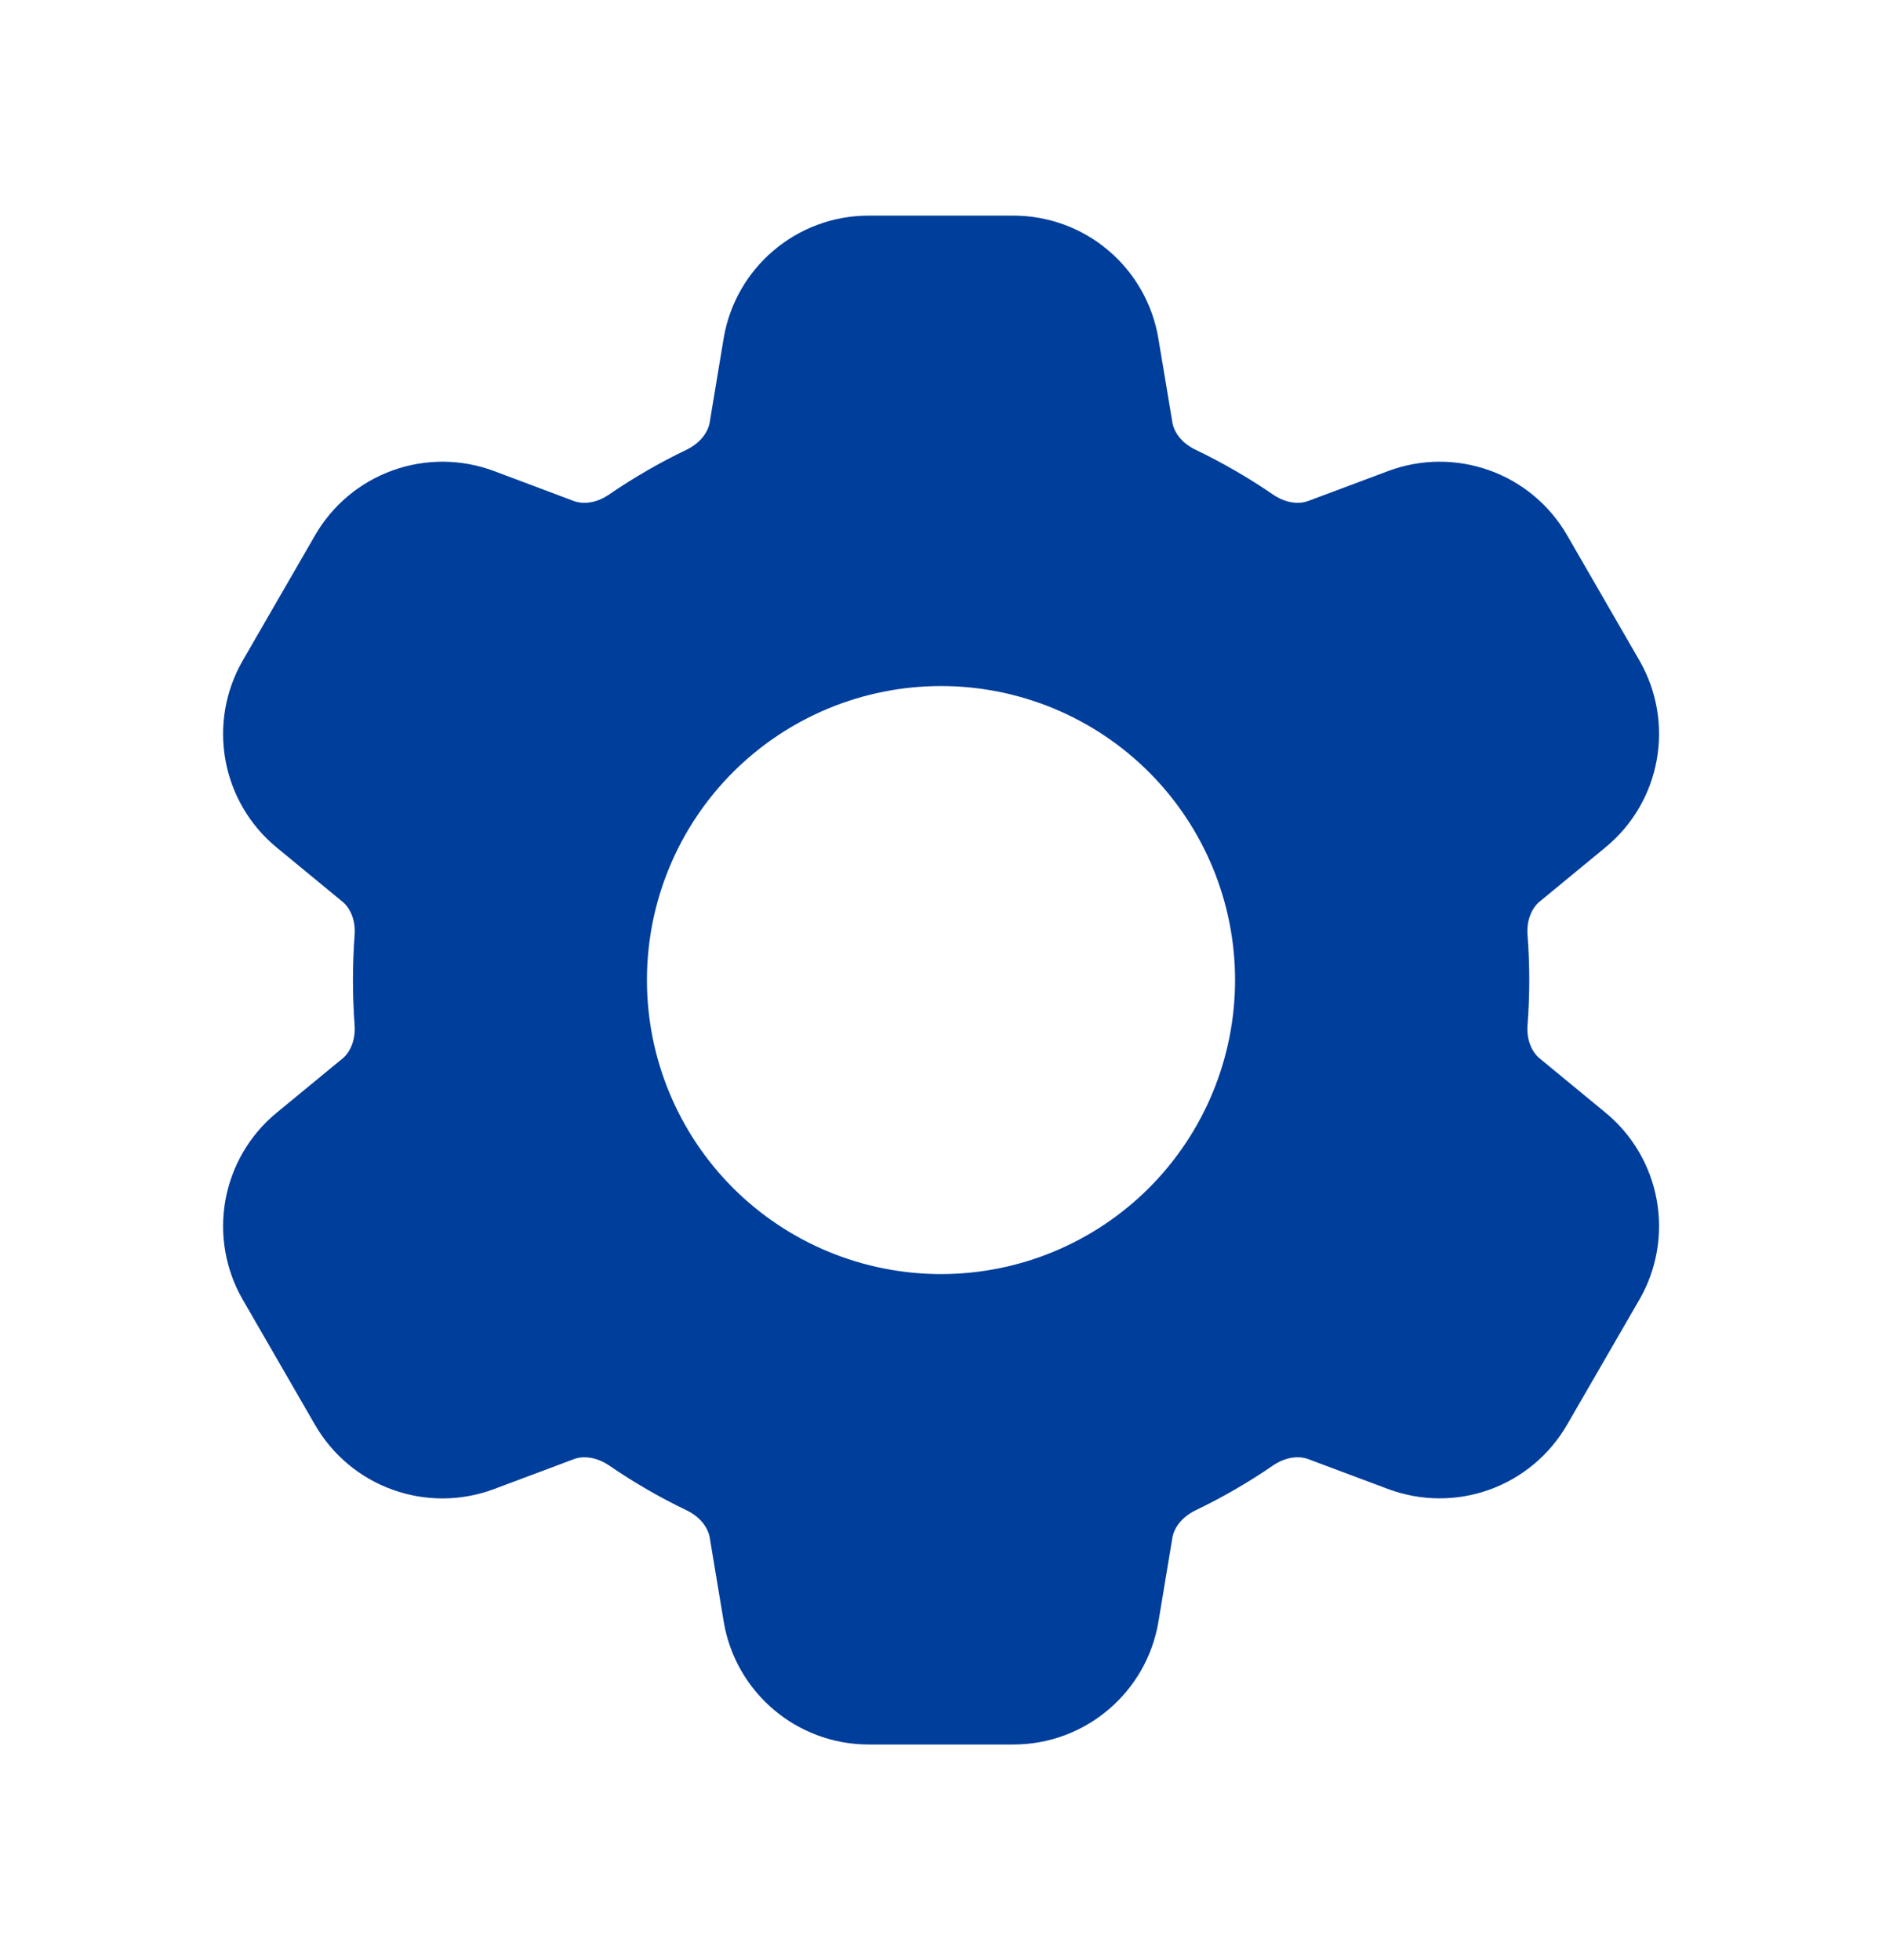 <svg width="24" height="25" viewBox="0 0 24 25" fill="none" xmlns="http://www.w3.org/2000/svg">
<g id="Settings">
<path id="Vector" fill-rule="evenodd" clip-rule="evenodd" d="M11.078 2.75C10.161 2.75 9.379 3.413 9.228 4.317L9.05 5.389C9.03 5.509 8.935 5.649 8.753 5.737C8.41 5.902 8.081 6.092 7.767 6.307C7.601 6.422 7.433 6.433 7.317 6.39L6.3 6.008C5.884 5.852 5.427 5.849 5.009 5.999C4.591 6.149 4.24 6.442 4.018 6.827L3.096 8.424C2.874 8.808 2.796 9.259 2.875 9.696C2.954 10.132 3.185 10.527 3.528 10.809L4.368 11.501C4.463 11.579 4.538 11.73 4.522 11.931C4.494 12.31 4.494 12.691 4.522 13.07C4.537 13.27 4.463 13.422 4.369 13.5L3.528 14.192C3.185 14.474 2.954 14.869 2.875 15.305C2.796 15.742 2.874 16.193 3.096 16.577L4.018 18.174C4.24 18.558 4.591 18.852 5.009 19.001C5.427 19.151 5.884 19.148 6.3 18.992L7.319 18.61C7.434 18.567 7.602 18.579 7.769 18.692C8.081 18.906 8.41 19.097 8.754 19.262C8.936 19.35 9.031 19.49 9.051 19.612L9.229 20.683C9.38 21.587 10.162 22.25 11.079 22.25H12.923C13.839 22.25 14.622 21.587 14.773 20.683L14.951 19.611C14.971 19.491 15.065 19.351 15.248 19.262C15.592 19.097 15.921 18.906 16.233 18.692C16.4 18.578 16.568 18.567 16.683 18.61L17.703 18.992C18.119 19.147 18.576 19.15 18.993 19C19.41 18.85 19.761 18.557 19.983 18.173L20.906 16.576C21.128 16.192 21.206 15.741 21.127 15.304C21.048 14.868 20.817 14.473 20.474 14.191L19.634 13.499C19.539 13.421 19.464 13.27 19.48 13.069C19.509 12.69 19.509 12.309 19.48 11.93C19.464 11.73 19.539 11.578 19.633 11.5L20.473 10.808C21.181 10.226 21.364 9.218 20.906 8.423L19.984 6.826C19.762 6.442 19.411 6.148 18.993 5.999C18.575 5.849 18.118 5.852 17.702 6.008L16.682 6.39C16.568 6.433 16.4 6.421 16.233 6.307C15.92 6.092 15.59 5.902 15.248 5.737C15.065 5.65 14.971 5.51 14.951 5.389L14.772 4.317C14.699 3.879 14.473 3.481 14.134 3.194C13.796 2.907 13.366 2.75 12.922 2.75H11.079H11.078ZM12 16.25C12.995 16.25 13.948 15.855 14.652 15.152C15.355 14.448 15.75 13.495 15.75 12.5C15.75 11.505 15.355 10.552 14.652 9.848C13.948 9.145 12.995 8.75 12 8.75C11.005 8.75 10.052 9.145 9.348 9.848C8.645 10.552 8.25 11.505 8.25 12.5C8.25 13.495 8.645 14.448 9.348 15.152C10.052 15.855 11.005 16.25 12 16.25Z" fill="#003E9C"/>
</g>
</svg>
